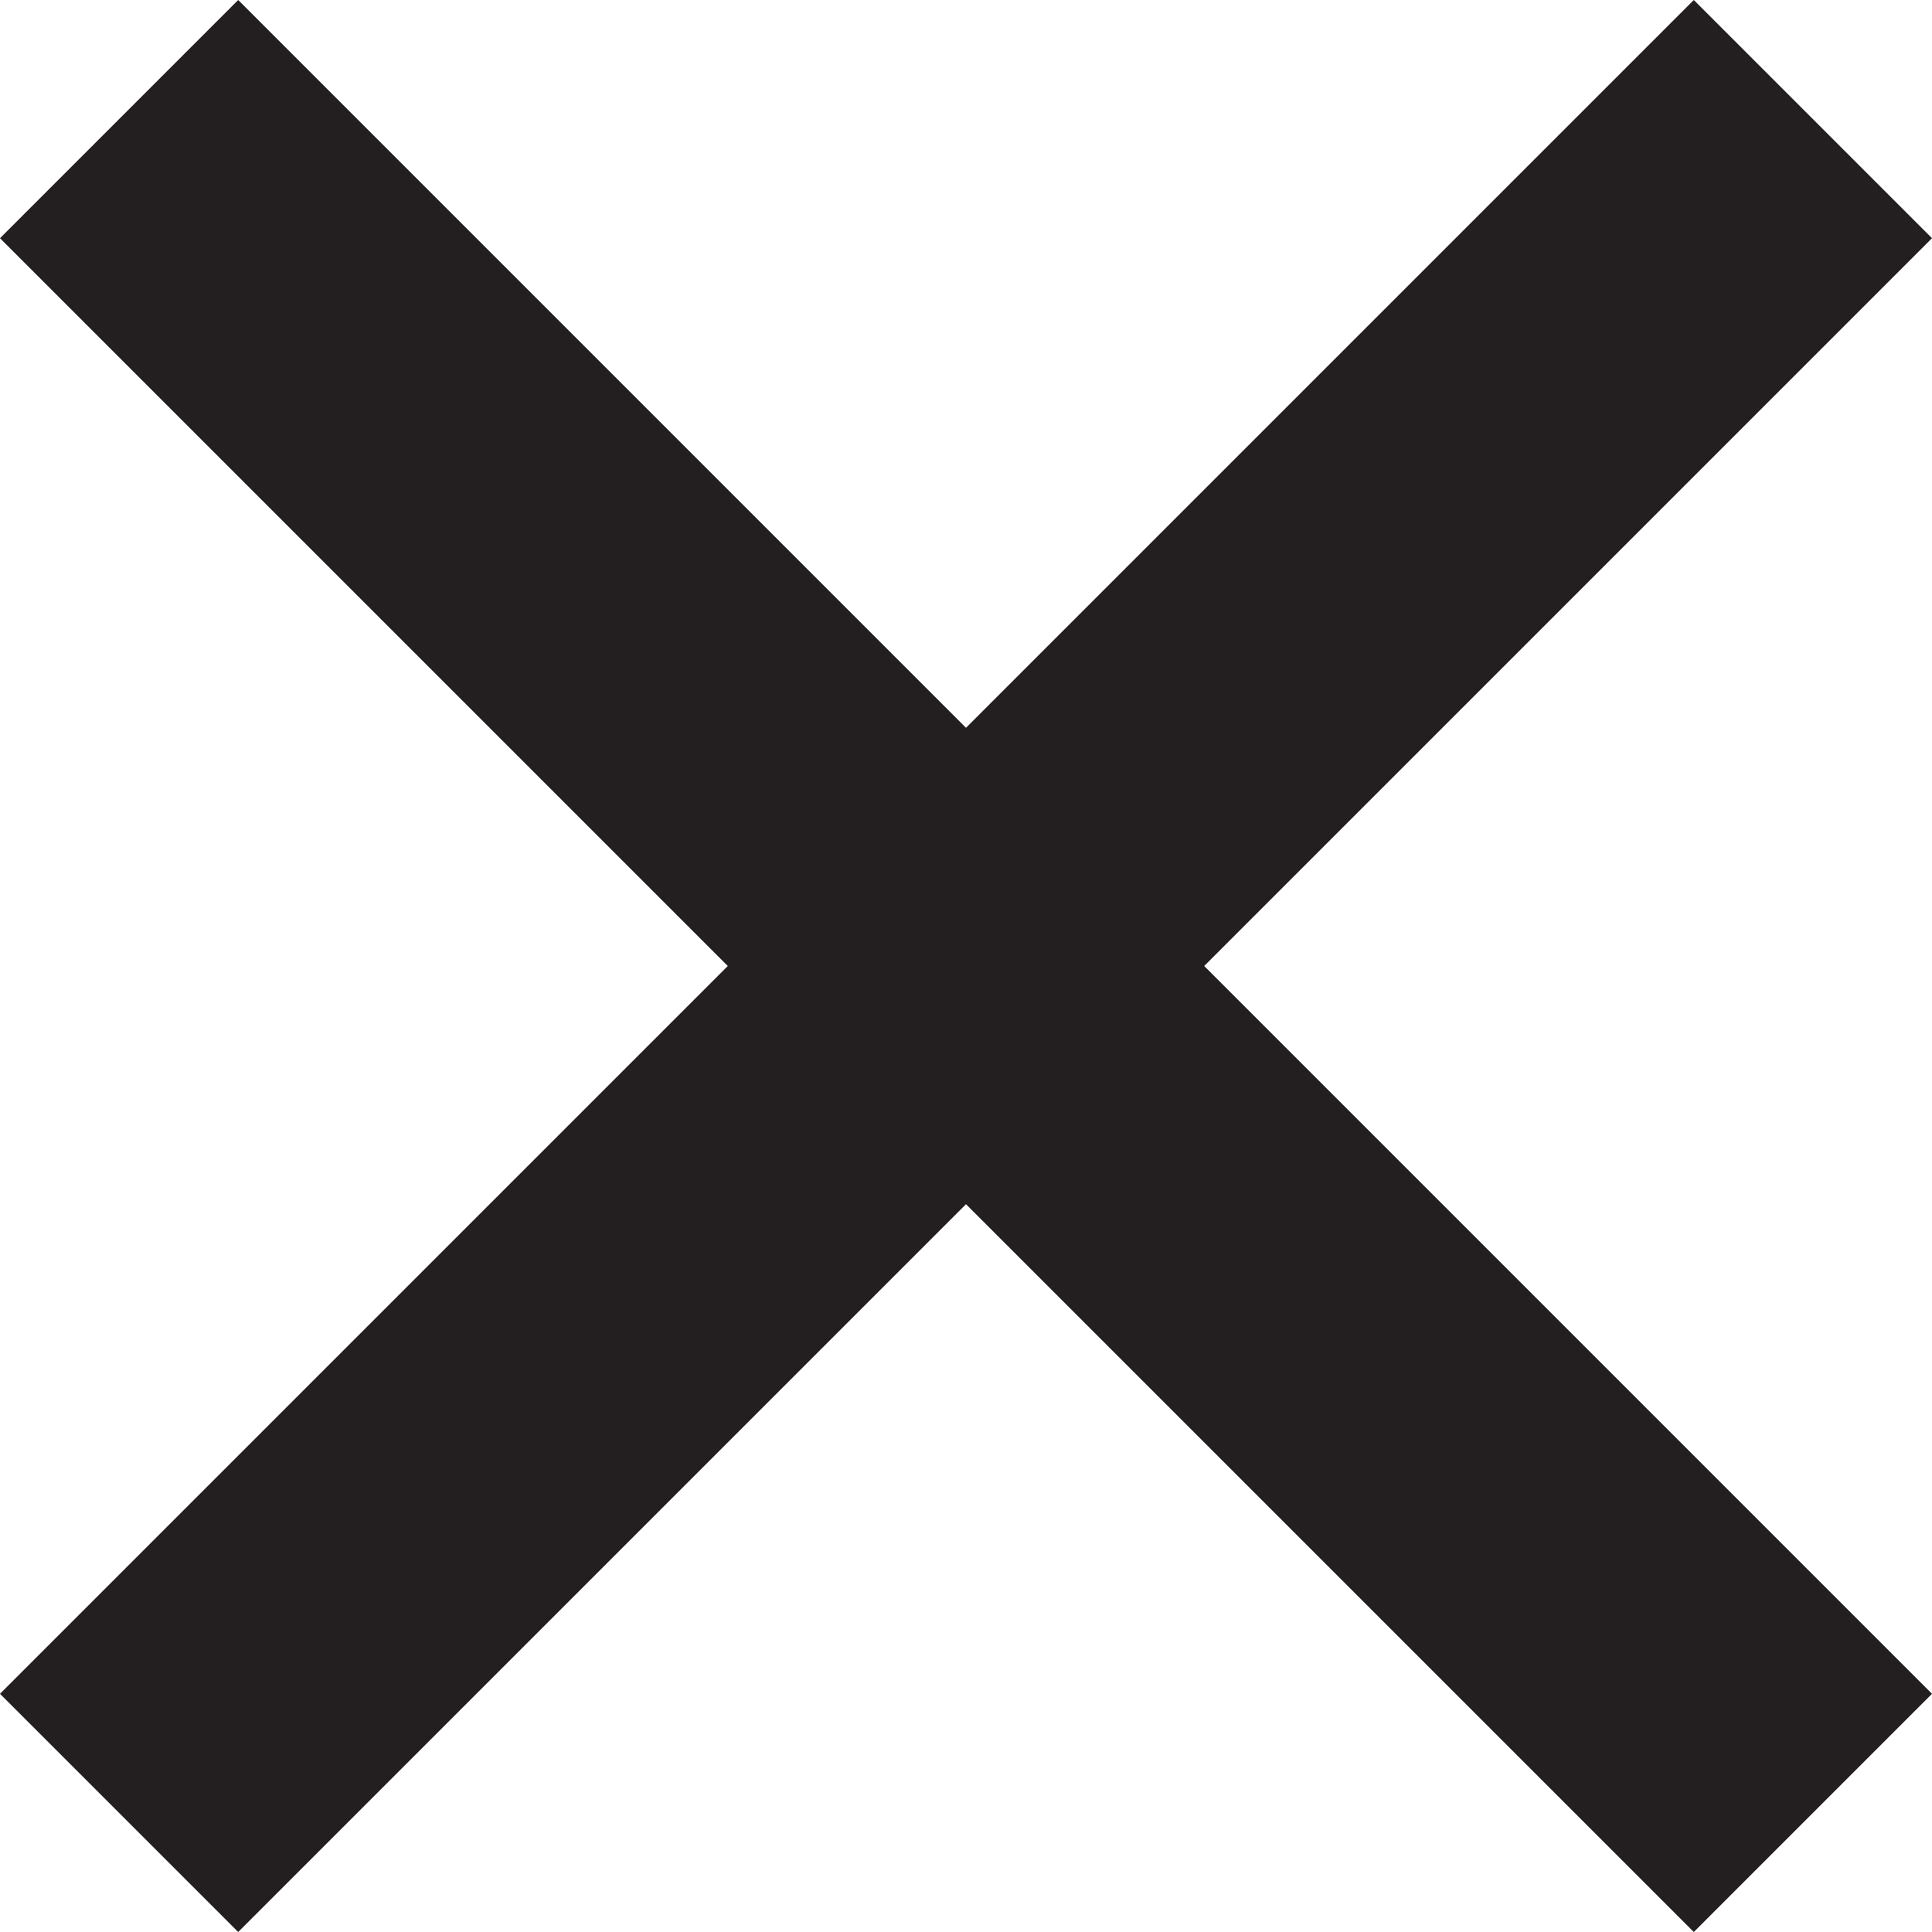 <?xml version="1.0" encoding="utf-8"?>
<!-- Generator: Adobe Illustrator 19.0.0, SVG Export Plug-In . SVG Version: 6.00 Build 0)  -->
<svg version="1.1" id="Layer_1" xmlns="http://www.w3.org/2000/svg" xmlns:xlink="http://www.w3.org/1999/xlink" x="0px" y="0px"
	 viewBox="-358 227.6 29.2 29.2" style="enable-background:new -358 227.6 29.2 29.2;" xml:space="preserve">
<style type="text/css">
	.st0{fill:#231F20;}
</style>
<g id="XMLID_2182_">
	<path id="XMLID_2184_" class="st0" d="M-332.4,256.8l-11-11l-11,11l-3.6-3.6l11-11l-11-11l3.6-3.6l11,11l11-11l3.6,3.6l-11,11
		l11,11L-332.4,256.8z"/>
</g>
</svg>
